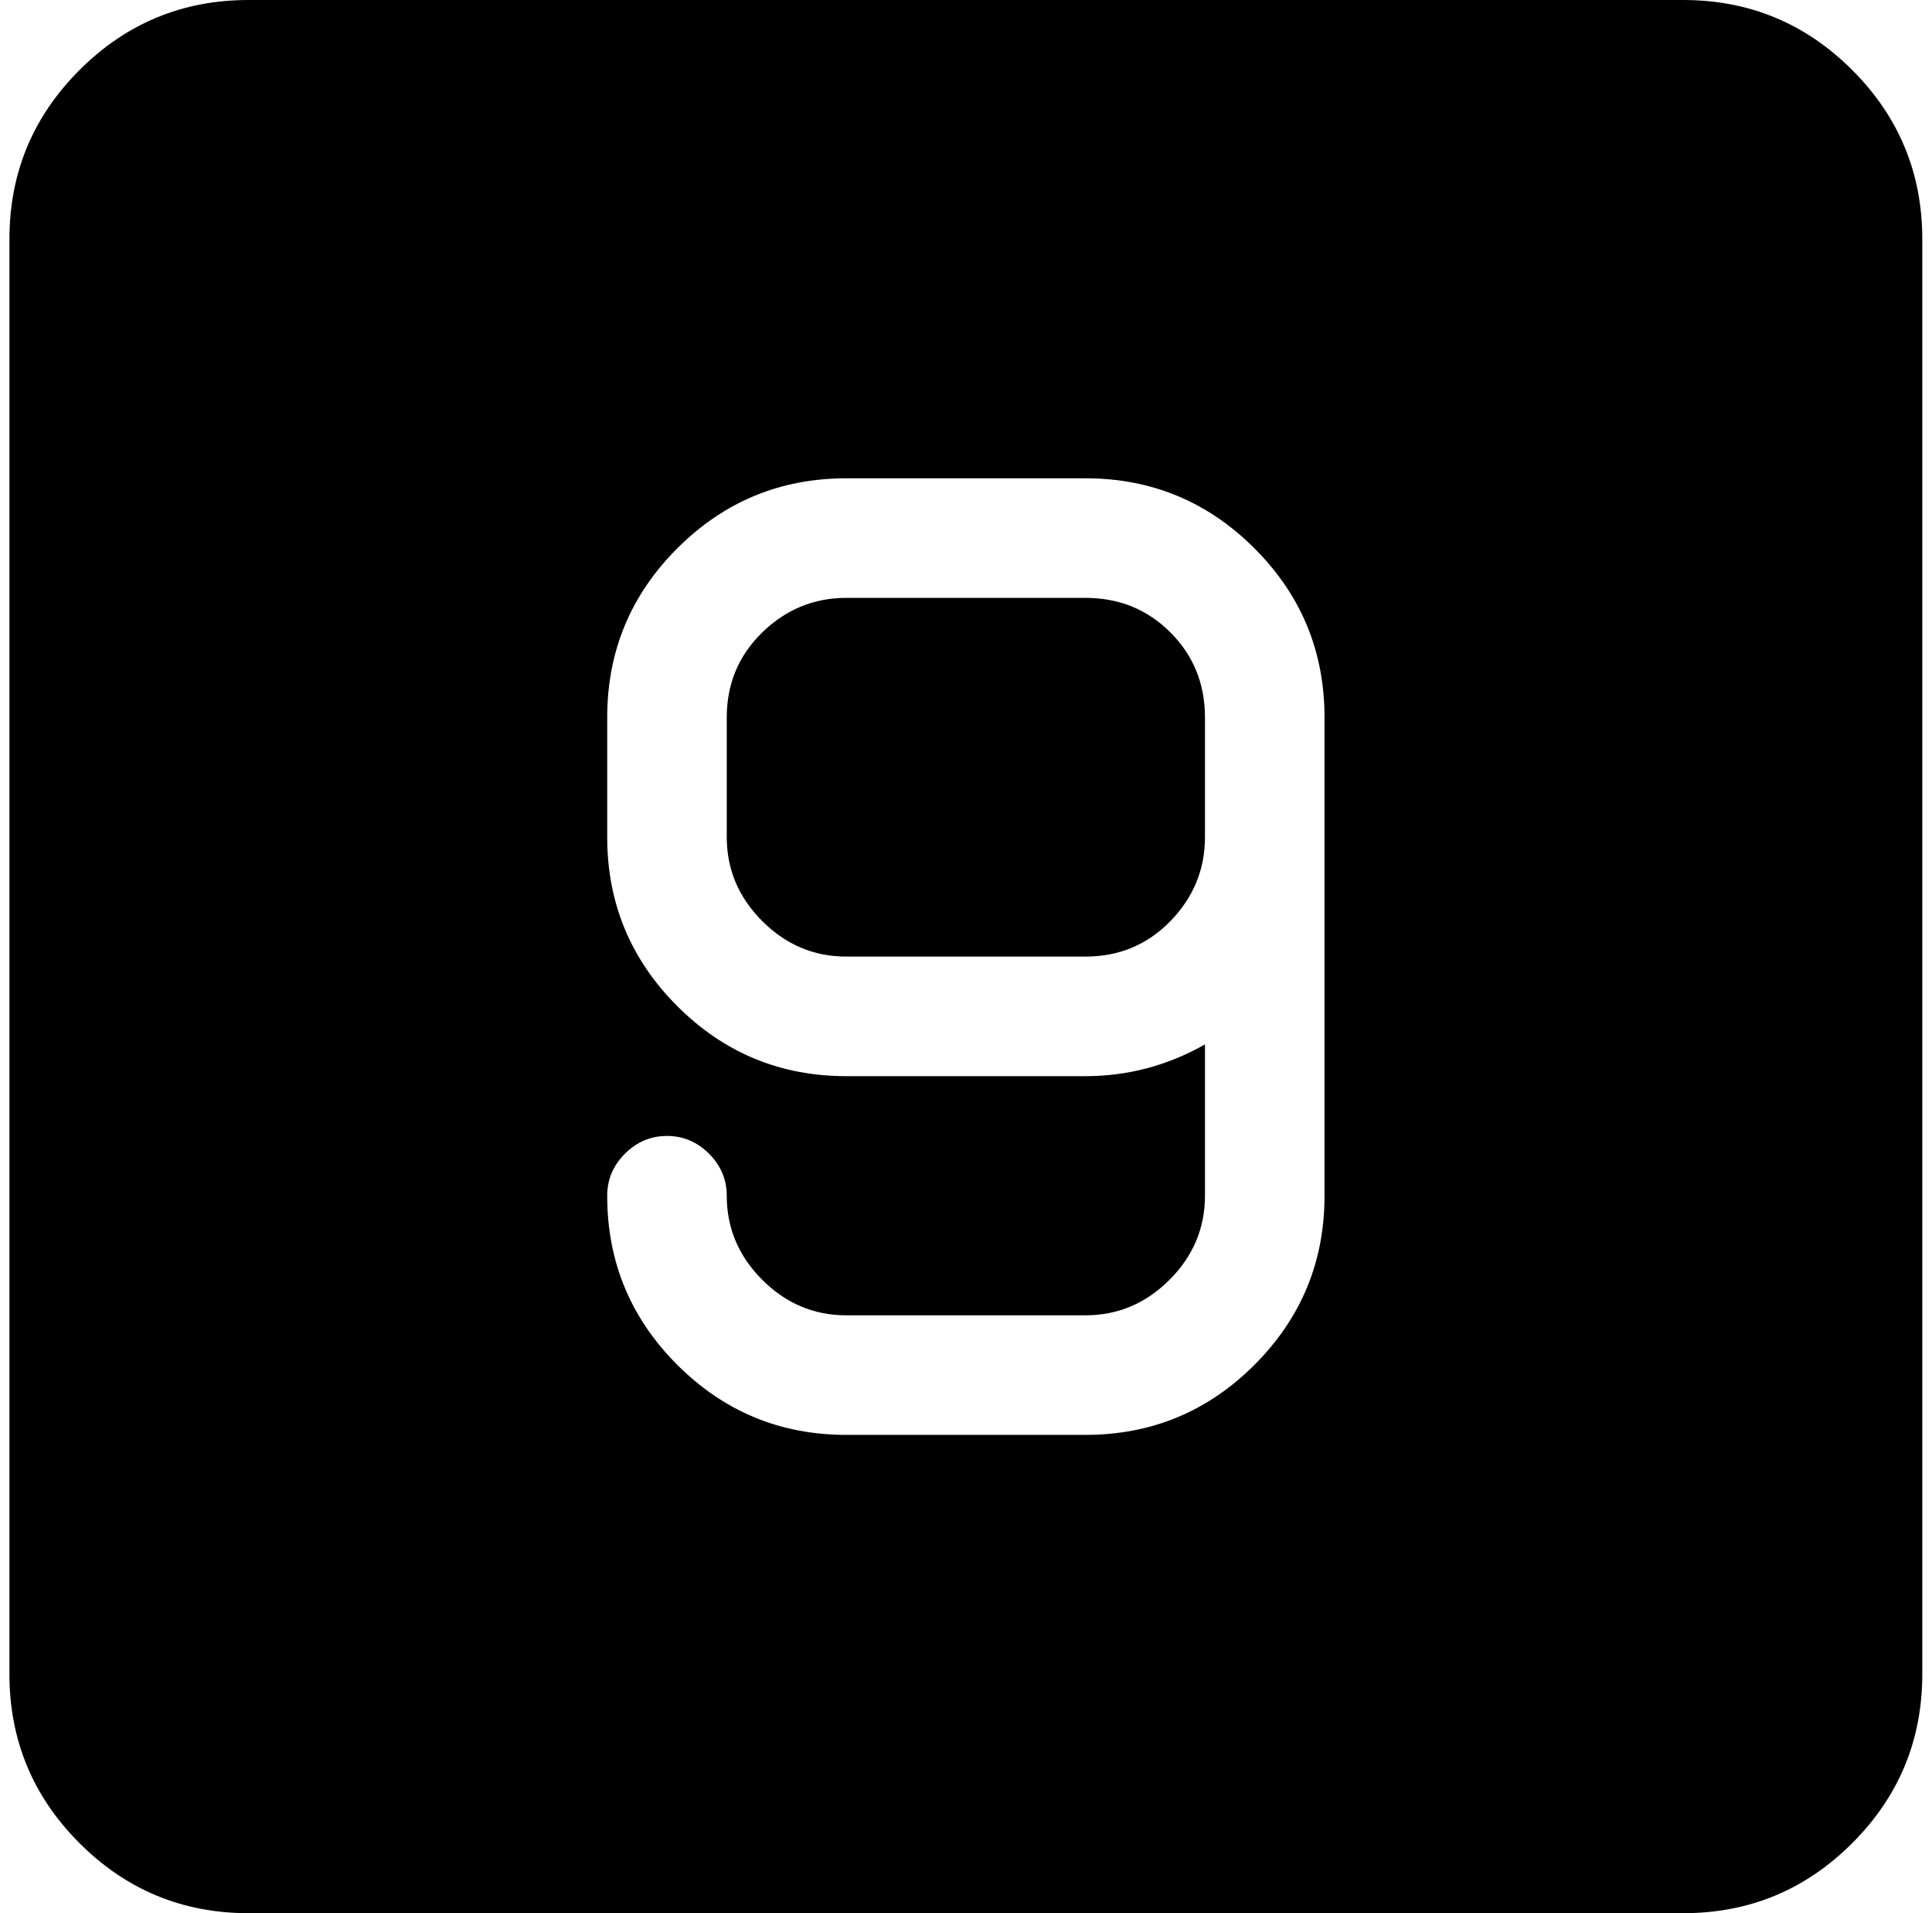 <svg xmlns="http://www.w3.org/2000/svg" width="1.01em" height="1em" viewBox="0 0 1025 1024"><path fill="currentColor" d="M896.428 1024h-768q-53 0-90.5-37.5T.428 896V128q0-53 37.5-90.5t90.5-37.5h768q53 0 90.5 37.5t37.5 90.5v768q0 53-37.5 90.5t-90.5 37.5m-192-640q0-53-37.5-90.5t-90.5-37.5h-128q-53 0-90.5 37.5t-37.5 90.5v64q0 53 37.5 90.5t90.5 37.5h128q34 0 64-17v81q0 26-19 45t-45 19h-128q-26 0-45-19t-19-45q0-13-9.5-22.5t-22.5-9.5t-22.5 9.5t-9.5 22.5q0 53 37.5 90.5t90.5 37.5h128q53 0 90.5-37.5t37.5-90.5zm-128 128h-128q-26 0-45-19t-19-45v-64q0-27 19-45.5t45-18.5h128q27 0 45.5 18.5t18.5 45.5v64q0 26-18.5 45t-45.5 19"/></svg>